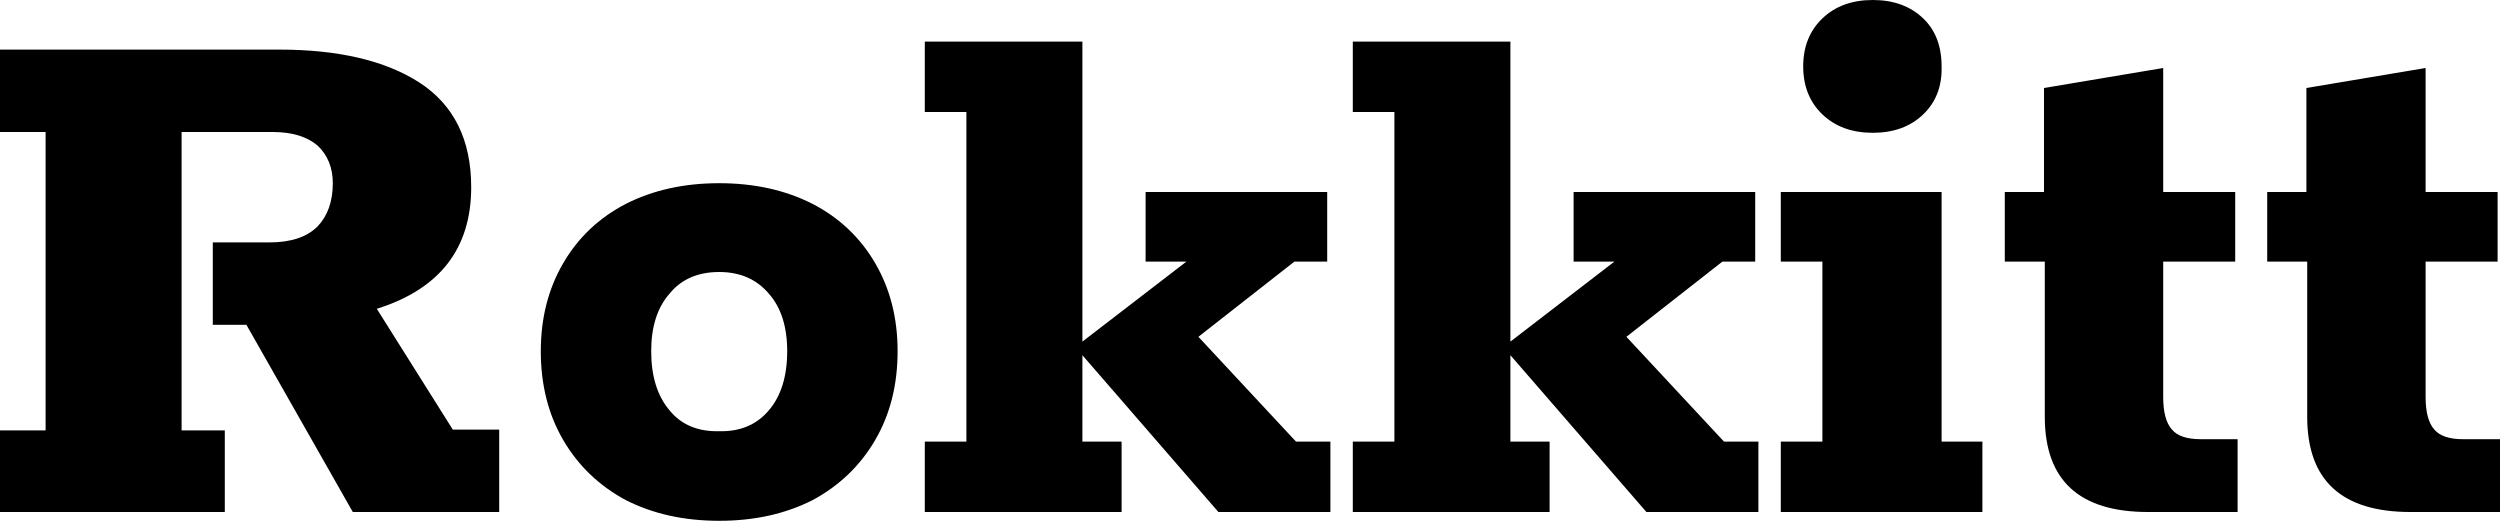 <svg xmlns="http://www.w3.org/2000/svg" viewBox="0.47 -6.4 31.25 6.51"><path d="M0.47 0L0.47-1.02L1.04-1.02L1.04-4.75L0.47-4.75L0.47-5.78L3.96-5.78Q5.07-5.78 5.71-5.37Q6.36-4.95 6.36-4.06L6.36-4.06Q6.36-2.91 5.18-2.54L5.18-2.54L6.13-1.03L6.71-1.03L6.71 0L4.88 0L3.55-2.34L3.13-2.34L3.13-3.37L3.84-3.37Q4.24-3.37 4.44-3.57Q4.63-3.77 4.63-4.11L4.63-4.11Q4.63-4.40 4.44-4.58Q4.24-4.75 3.88-4.75L3.88-4.75L2.74-4.75L2.74-1.02L3.28-1.02L3.28 0L0.47 0ZM9.46 0.11Q8.80 0.11 8.29-0.15Q7.79-0.42 7.51-0.90Q7.23-1.38 7.23-2.01L7.23-2.01Q7.23-2.63 7.51-3.11Q7.79-3.59 8.29-3.85Q8.80-4.11 9.46-4.11L9.46-4.11Q10.12-4.11 10.63-3.85Q11.13-3.59 11.41-3.11Q11.69-2.63 11.69-2.01L11.69-2.01Q11.69-1.38 11.41-0.90Q11.13-0.42 10.63-0.15Q10.12 0.11 9.46 0.11L9.46 0.11ZM9.46-1.01Q9.85-1 10.08-1.27Q10.31-1.54 10.31-2.01L10.31-2.01Q10.31-2.47 10.08-2.73Q9.85-3 9.46-3L9.46-3Q9.06-3 8.84-2.73Q8.61-2.47 8.61-2.01L8.61-2.01Q8.61-1.54 8.84-1.27Q9.06-1 9.46-1.01L9.46-1.01ZM14.49 0L12.03 0L12.03-0.88L12.55-0.88L12.55-5L12.03-5L12.03-5.88L14-5.88L14-2.13L15.30-3.13L14.79-3.13L14.79-4L17.06-4L17.06-3.13L16.65-3.13L15.45-2.19L16.67-0.88L17.10-0.88L17.10 0L15.70 0L14-1.96L14-0.88L14.49-0.88L14.49 0ZM19.84 0L17.38 0L17.38-0.88L17.90-0.88L17.90-5L17.38-5L17.38-5.88L19.35-5.88L19.35-2.13L20.65-3.13L20.14-3.13L20.14-4L22.41-4L22.41-3.13L22.00-3.13L20.80-2.19L22.02-0.88L22.45-0.88L22.45 0L21.05 0L19.35-1.96L19.35-0.88L19.84-0.88L19.84 0ZM23.88-4.74Q23.49-4.74 23.25-4.97Q23.01-5.20 23.01-5.57L23.01-5.57Q23.01-5.94 23.25-6.17Q23.49-6.40 23.88-6.40L23.88-6.40Q24.27-6.40 24.51-6.17Q24.74-5.95 24.74-5.57L24.74-5.57Q24.75-5.20 24.51-4.97Q24.27-4.74 23.88-4.74L23.88-4.74ZM25.25 0L22.73 0L22.73-0.88L23.25-0.88L23.25-3.13L22.73-3.13L22.73-4L24.74-4L24.74-0.88L25.25-0.88L25.25 0ZM27.32 0Q26.03 0 26.03-1.19L26.03-1.19L26.03-3.13L25.53-3.13L25.53-4L26.02-4L26.02-5.30L27.51-5.55L27.51-4L28.41-4L28.41-3.13L27.51-3.13L27.51-1.44Q27.51-1.15 27.62-1.03Q27.72-0.91 27.98-0.91L27.98-0.91L28.44-0.91L28.44 0L27.32 0ZM30.60 0Q29.31 0 29.31-1.19L29.31-1.19L29.31-3.13L28.81-3.13L28.81-4L29.30-4L29.30-5.30L30.79-5.55L30.79-4L31.69-4L31.69-3.13L30.79-3.13L30.79-1.44Q30.79-1.15 30.90-1.03Q31.00-0.91 31.26-0.91L31.26-0.91L31.72-0.91L31.72 0L30.60 0Z"/></svg>